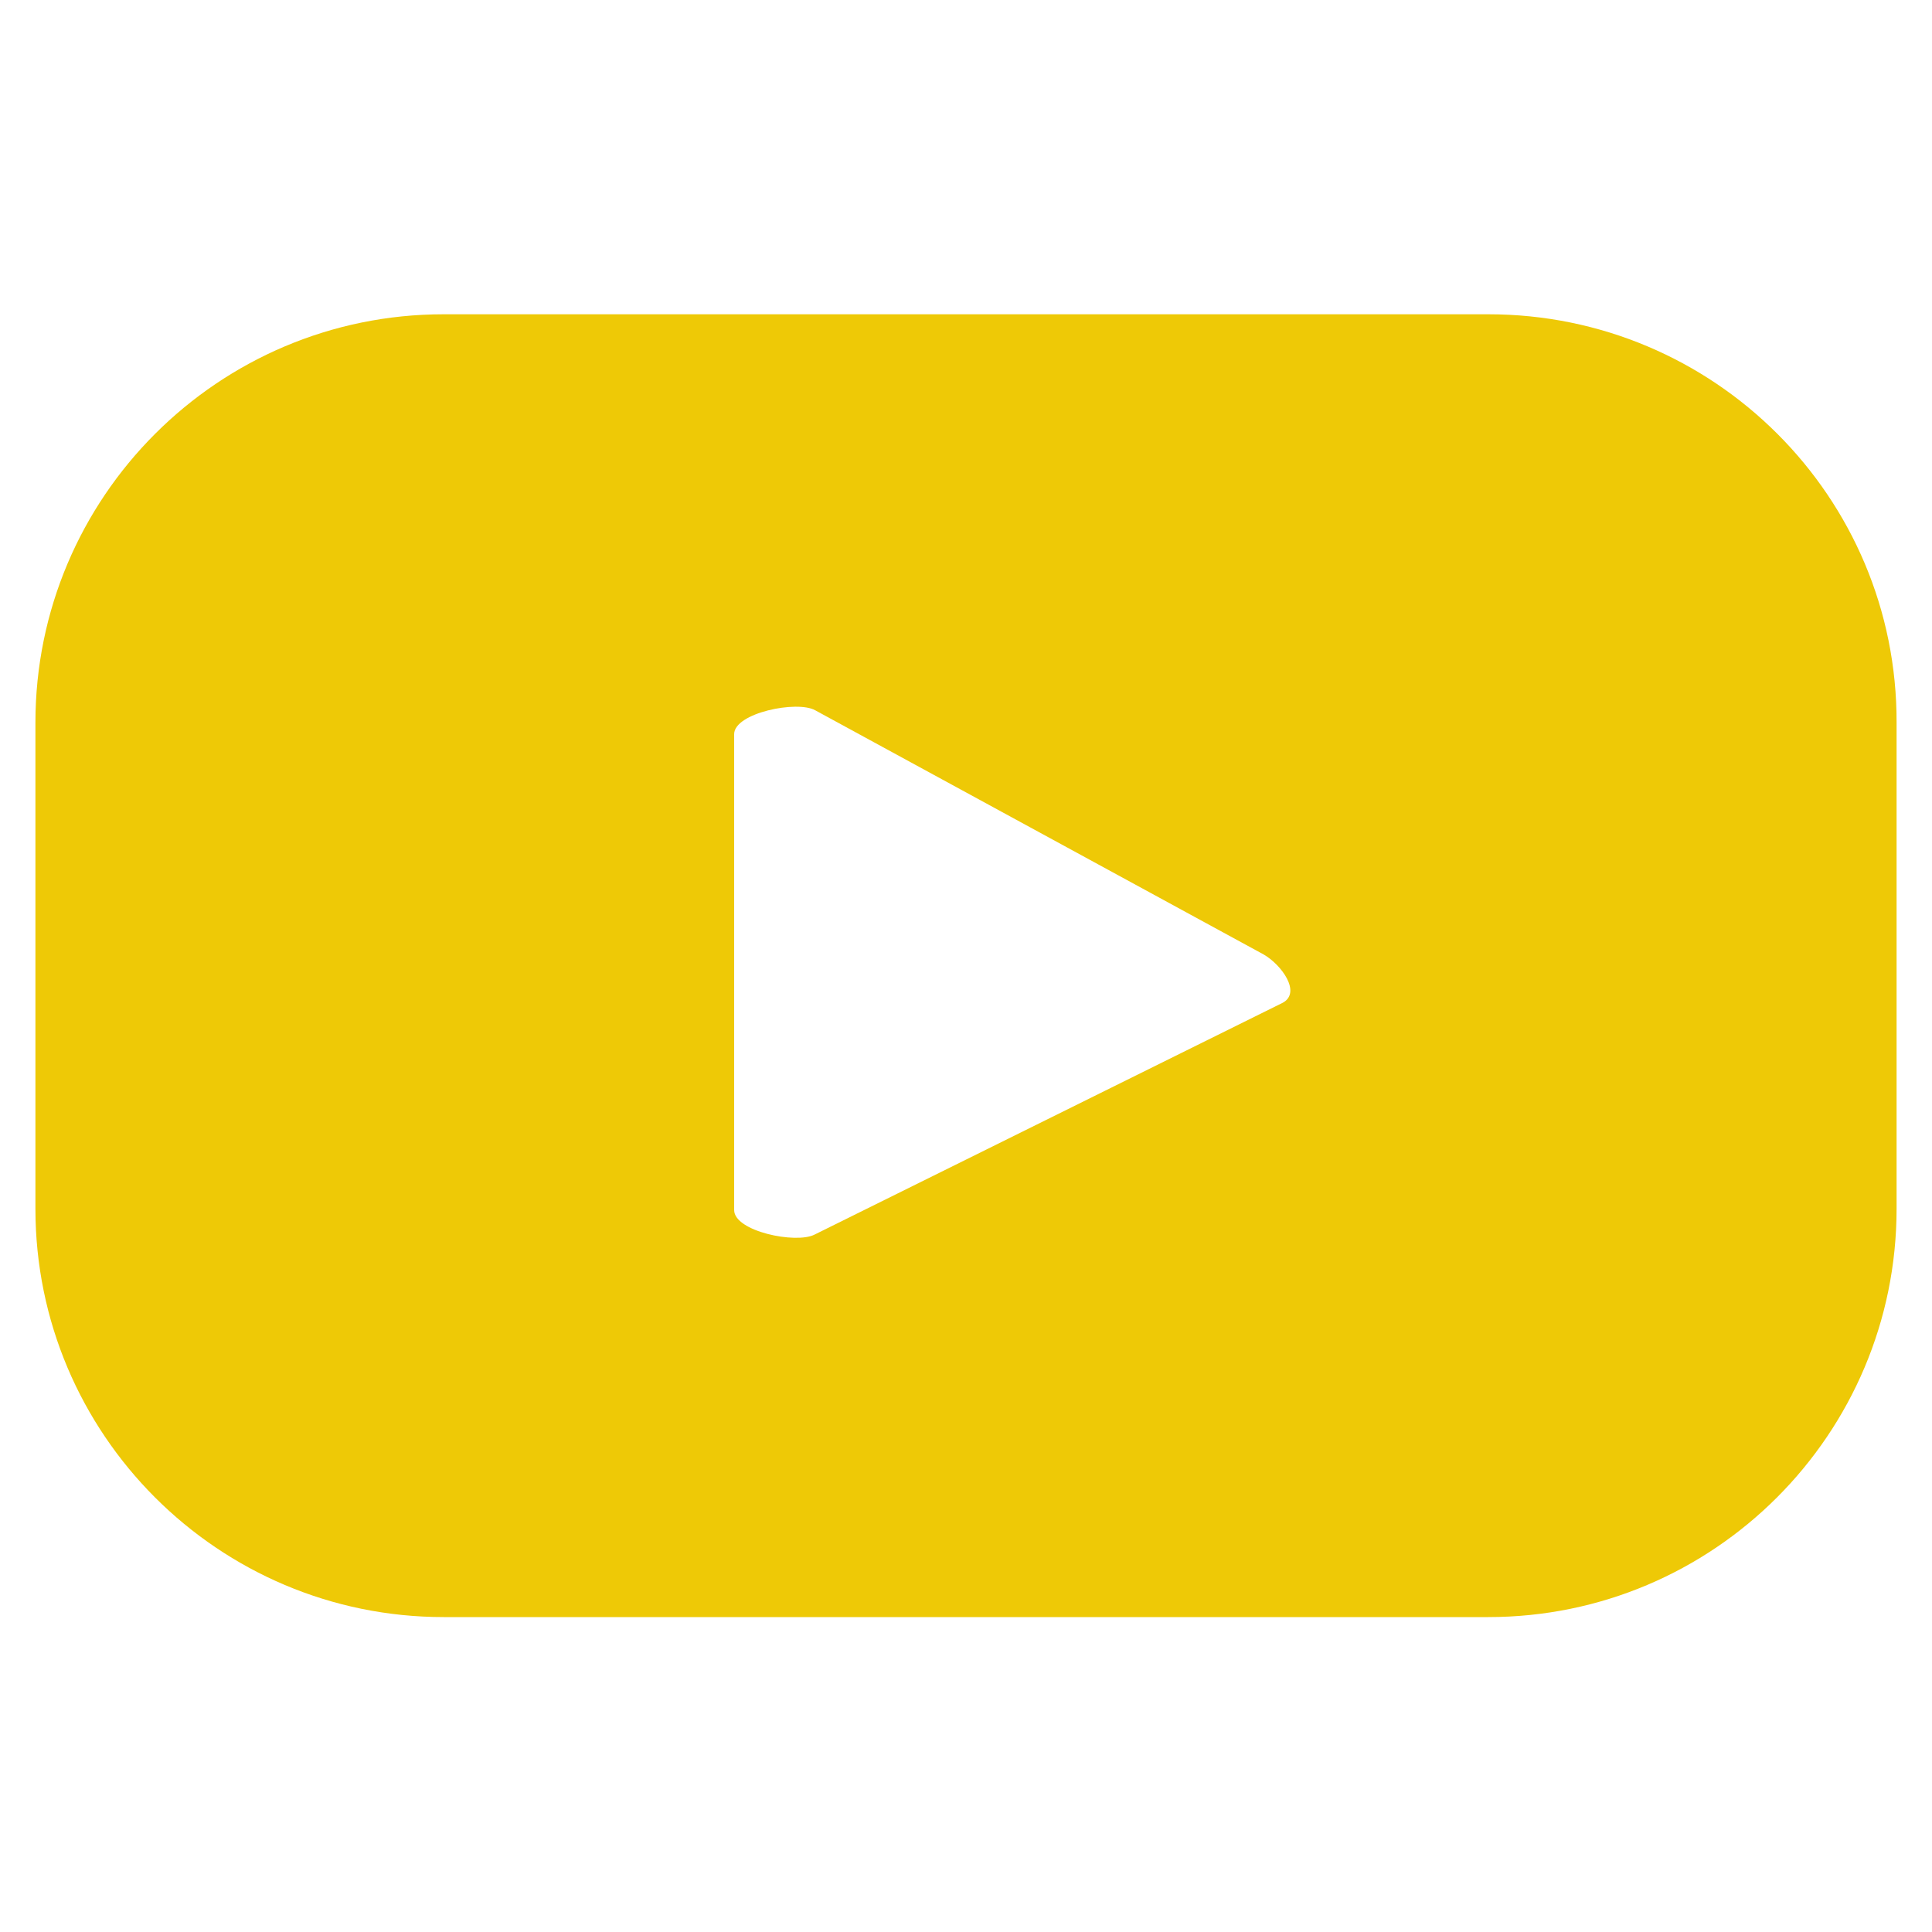 <?xml version="1.0" encoding="utf-8"?>
<!-- Generator: Adobe Illustrator 25.0.1, SVG Export Plug-In . SVG Version: 6.00 Build 0)  -->
<svg version="1.1" id="Main" xmlns="http://www.w3.org/2000/svg" xmlns:xlink="http://www.w3.org/1999/xlink" x="0px" y="0px"
	 viewBox="0 0 30 30" style="enable-background:new 0 0 30 30;" xml:space="preserve">
<style type="text/css">
	.st0{fill:#0468BF;}
	.st1{fill:#EDD107;}
	.st2{fill:#F29F05;}
	.st3{fill:#F0E5D0;}
	.st4{fill:#02D2DE;}
	.st5{fill:#FFFFFF;}
	.st6{fill:#000079;}
	.st7{fill:#EEC906;}
	.st8{fill:#39D4FA;}
	.st9{fill:none;stroke:#EEC906;stroke-width:3;stroke-linecap:round;stroke-linejoin:round;stroke-miterlimit:10;}
	.st10{fill:none;stroke:#FFFFFF;stroke-width:2;stroke-linecap:round;stroke-linejoin:round;stroke-miterlimit:10;}
	.st11{fill:none;stroke:#000000;stroke-width:2;stroke-miterlimit:10;}
	.st12{fill:#000079;stroke:#000000;stroke-width:2;stroke-miterlimit:10;}
	.st13{fill:none;stroke:#000000;stroke-width:5;stroke-miterlimit:10;}
</style>
<path class="st7" d="M23.11,4.88H6.89c-3.5,0-6.34,2.84-6.34,6.34v7.55c0,3.5,2.84,6.34,6.34,6.34h16.22c3.5,0,6.34-2.84,6.34-6.34
	v-7.55C29.46,7.72,26.62,4.88,23.11,4.88z M19.92,15.57l-7.27,3.6c-0.29,0.15-1.25-0.05-1.25-0.38V11.4c0-0.33,0.98-0.53,1.26-0.37
	l6.96,3.79C19.9,14.98,20.21,15.41,19.92,15.57z"/>
</svg>
